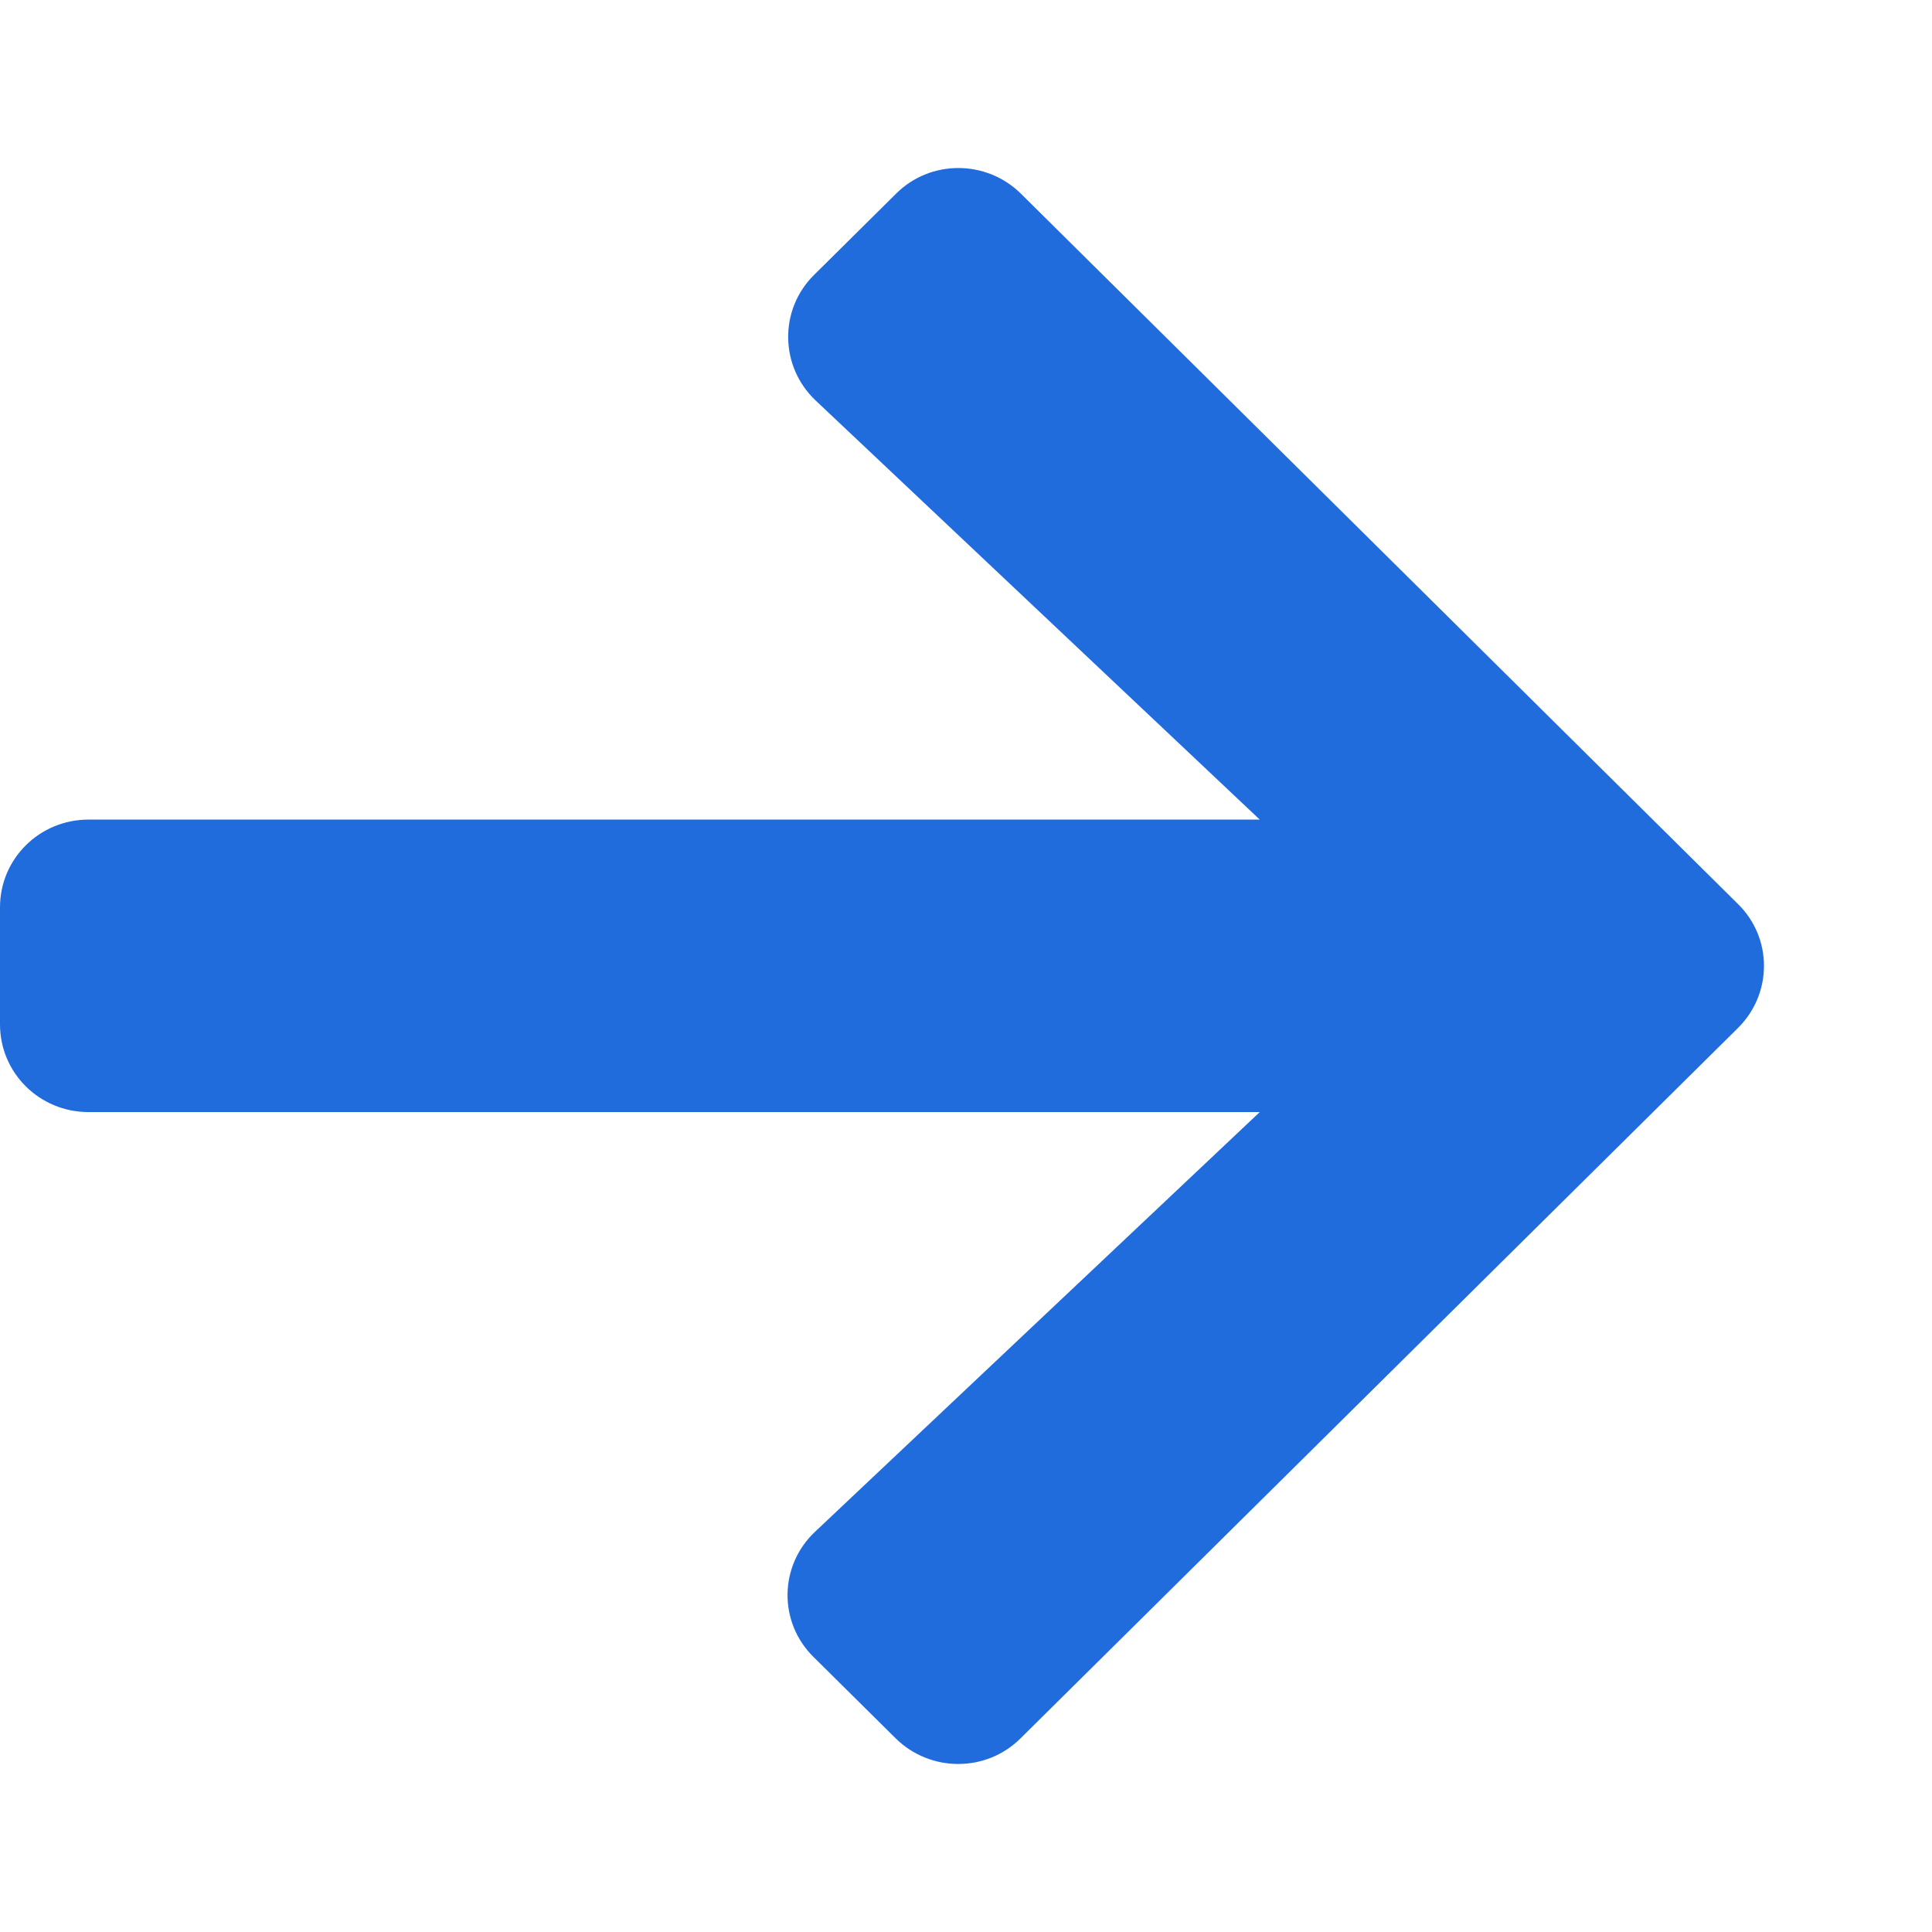 <svg width="23" height="23" viewBox="0 0 23 23" fill="none" xmlns="http://www.w3.org/2000/svg">
<g clip-path="url(#clip0)">
<path d="M9.686 19.727L10.661 20.693C11.074 21.102 11.742 21.102 12.151 20.693L20.69 12.238C21.103 11.829 21.103 11.167 20.69 10.762L12.155 2.307C11.742 1.898 11.074 1.898 10.666 2.307L9.691 3.273C9.273 3.686 9.282 4.361 9.708 4.766L14.997 9.757L1.054 9.757C0.47 9.757 9.62983e-07 10.223 9.56081e-07 10.802L9.39474e-07 12.194C9.32572e-07 12.773 0.47 13.239 1.054 13.239L14.997 13.239L9.704 18.234C9.273 18.639 9.265 19.314 9.686 19.727Z" fill="#216CDD"/>
</g>
<defs>
<clipPath id="clip0">
<rect width="23" height="23" fill="white" transform="matrix(1.19249e-08 -1 -1 -1.19249e-08 23 23)"/>
</clipPath>
</defs>
</svg>
